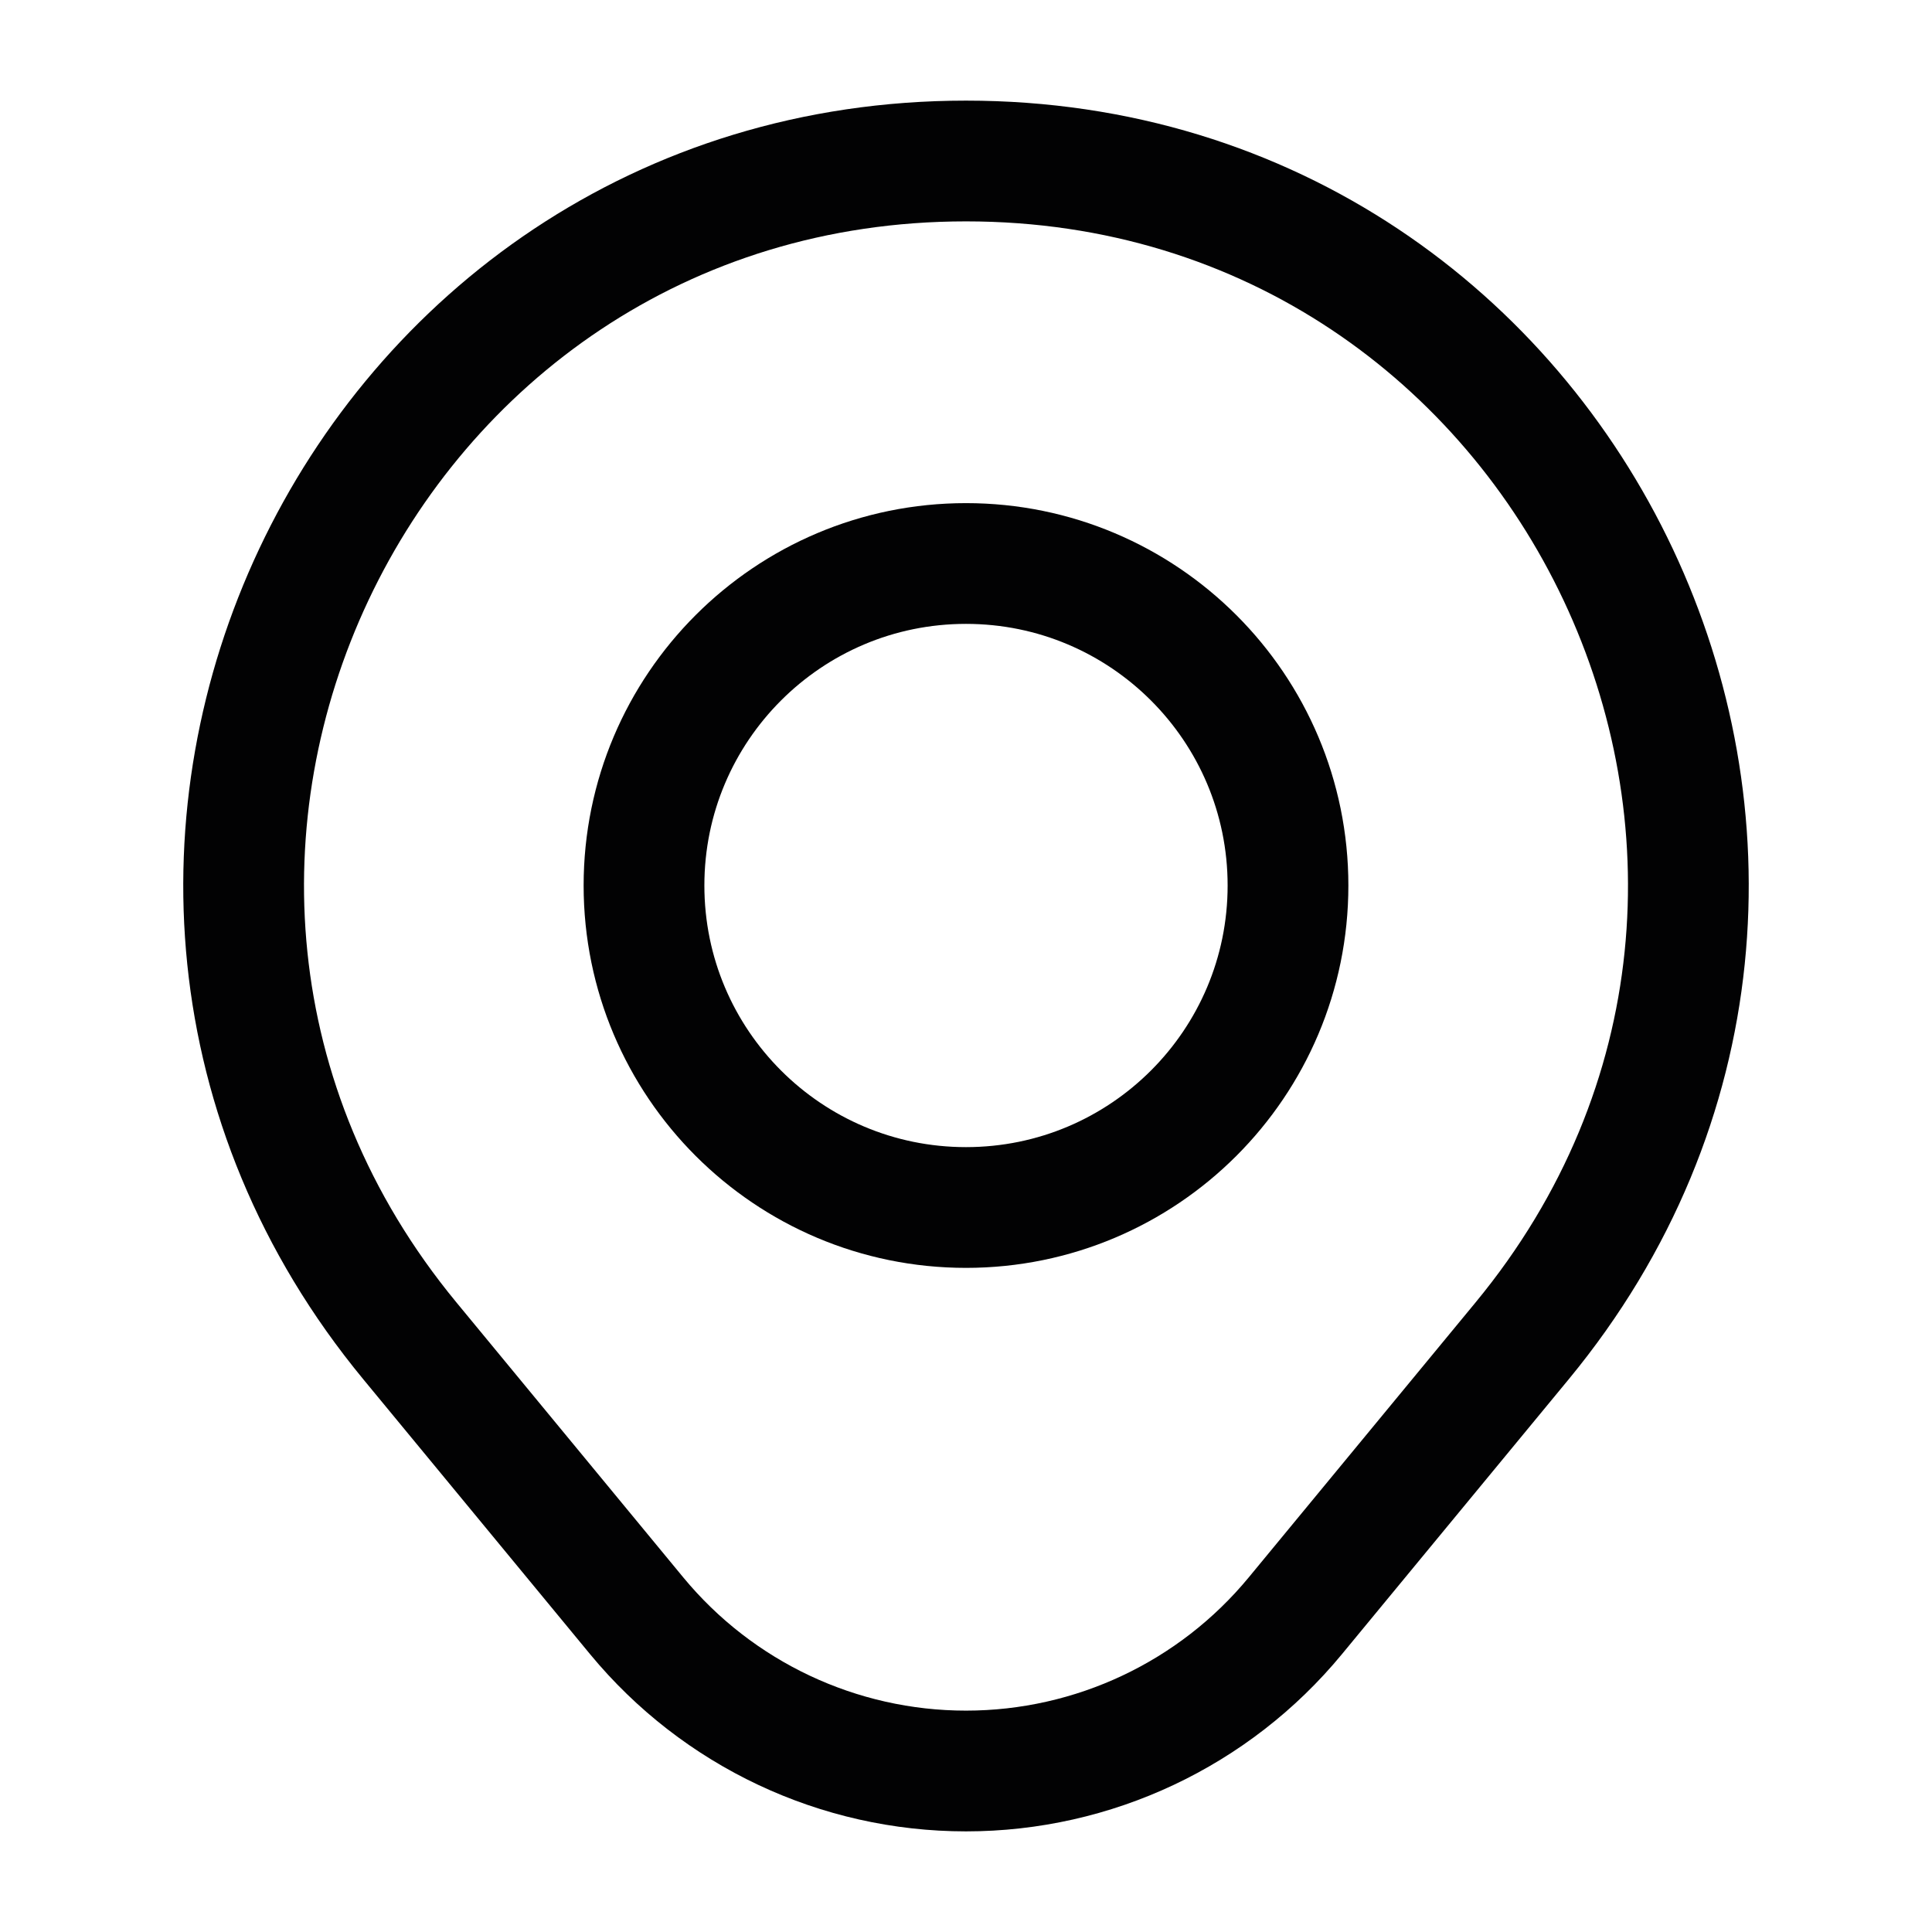<svg width="24" height="24" viewBox="0 0 24 24" fill="none" xmlns="http://www.w3.org/2000/svg">
<path d="M7.909 20.072L5.091 16.656C0.272 10.815 4.427 2 12 2C19.573 2 23.728 10.815 18.909 16.656L16.091 20.072C15.084 21.293 13.583 22 12 22C10.417 22 8.917 21.293 7.909 20.072Z" stroke="#020203" stroke-width="1.5" stroke-linecap="round" stroke-linejoin="round"/>
<path d="M8 11C8 13.209 9.791 15 12 15C14.209 15 16 13.209 16 11C16 8.791 14.209 7 12 7C9.791 7 8 8.791 8 11Z" stroke="#020203" stroke-width="1.5" stroke-linecap="round"/>
</svg>
